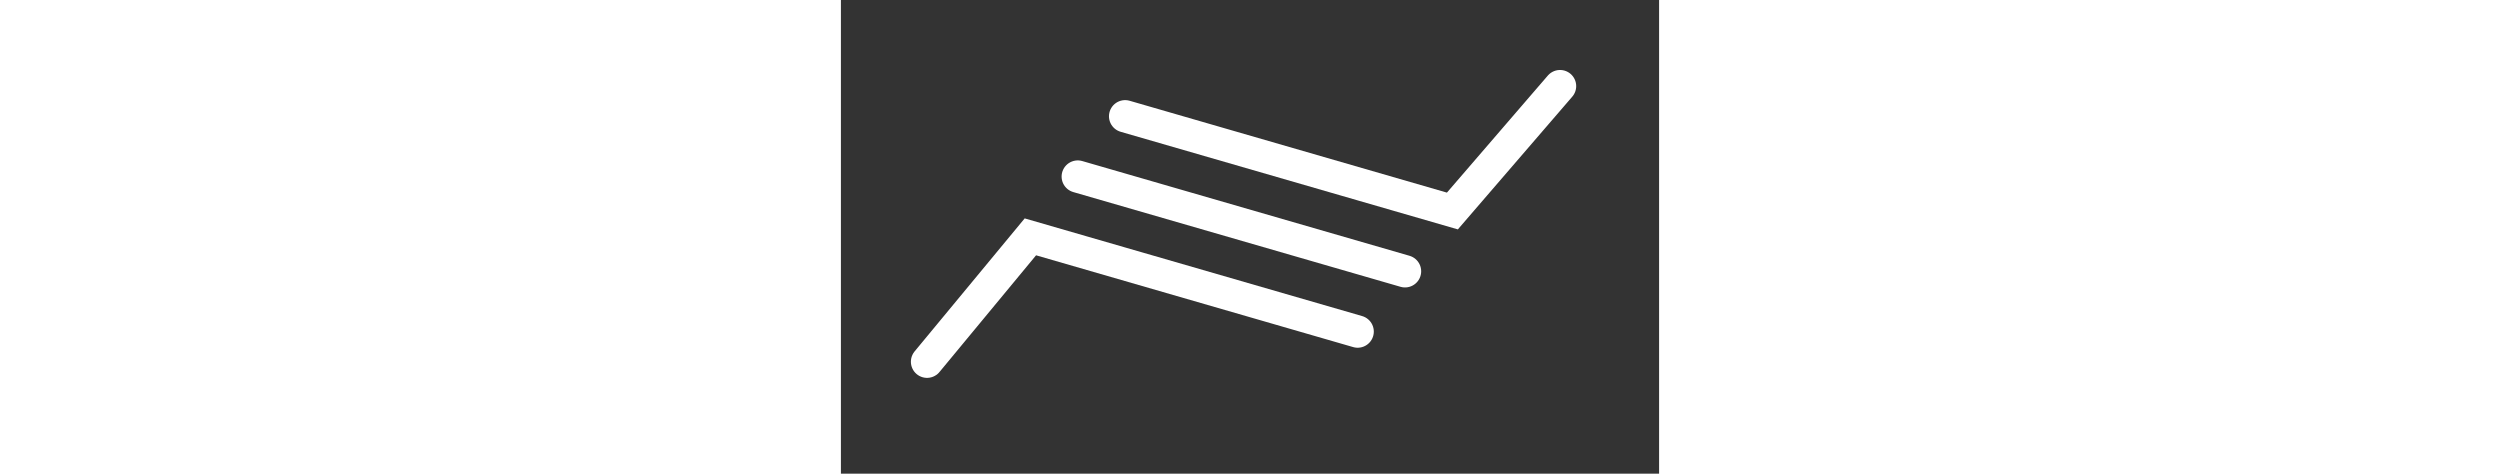	<svg height="36px" viewBox="0 0 190 110" version="1.1" xmlns="http://www.w3.org/2000/svg" xmlns:xlink="http://www.w3.org/1999/xlink">
		<rect x="0" y="0" width="190" height="110" fill="#333333" stroke="none"/>
		<g fill="none" stroke="#FFFFFF" stroke-width="7.5" stroke-linecap="round" >

			<polygon points="44 55 66 27 142 49 120 77" id="sand" opacity="0"
														fill="wheat" stroke="none" stroke-width="1">
				<animate id="show_sand" begin="indefinite" fill="freeze" attributeName="opacity" from="0" to="0.8" dur="5000ms" />
				<animate id="hide_sand" begin="indefinite" fill="freeze" attributeName="opacity" from="0.8" to="0" dur="100ms" />
			</polygon>	

			<polyline points="66 27 142 49 167 20" id="top_line"   >
				<animate id="mv_top" begin="indefinite" fill="freeze" attributeName="points" dur="750ms" to="44 55 120 77 142 49"/>
				<animate id="vm_top" begin="indefinite" fill="freeze" attributeName="points" dur="750ms" to="66 27 142 49 167 20"/>
				<animateTransform id="rot_top" begin="indefinite" fill="freeze" attributeName="transform" attributeType="XML" type="rotate" from="0 105 37" to="-180 105 37" dur="1s" />
				<animateTransform id="tor_top" begin="indefinite" fill="freeze" attributeName="transform" attributeType="XML" type="rotate" from="-180 105 37" to="0 105 37" dur="1s" />
			</polyline>
			
			<polyline points="20 84 44 55 120 77" id="bottom_line" >
				<animate id="mv_bottom" begin="indefinite" fill="freeze" attributeName="points" dur="750ms" to="44 55 66 27 142 49"/>
				<animate id="vm_bottom" begin="indefinite" fill="freeze" attributeName="points" dur="750ms" to="20 84 44 55 120 77"/>
				<animateTransform id="rot_bottom" begin="indefinite" fill="freeze" attributeName="transform" attributeType="XML" type="rotate" from="0 82 66" to="-180 82 66" dur="1s" />
				<animateTransform id="tor_bottom" begin="indefinite" fill="freeze" attributeName="transform" attributeType="XML" type="rotate" from="-180 82 66" to="0 82 66" dur="1s" />
			</polyline>
			
			<polyline points="131 63 55 41" id="middle_line"   >
				<animate id="mv_middle" begin="indefinite" fill="freeze" attributeName="points" dur="750ms" to="120 91 44 69"/>
				<animate id="vm_middle" begin="indefinite" fill="freeze" attributeName="points" dur="750ms" to="131 63 55 41"/>				
			</polyline>

		</g>
	</svg>
